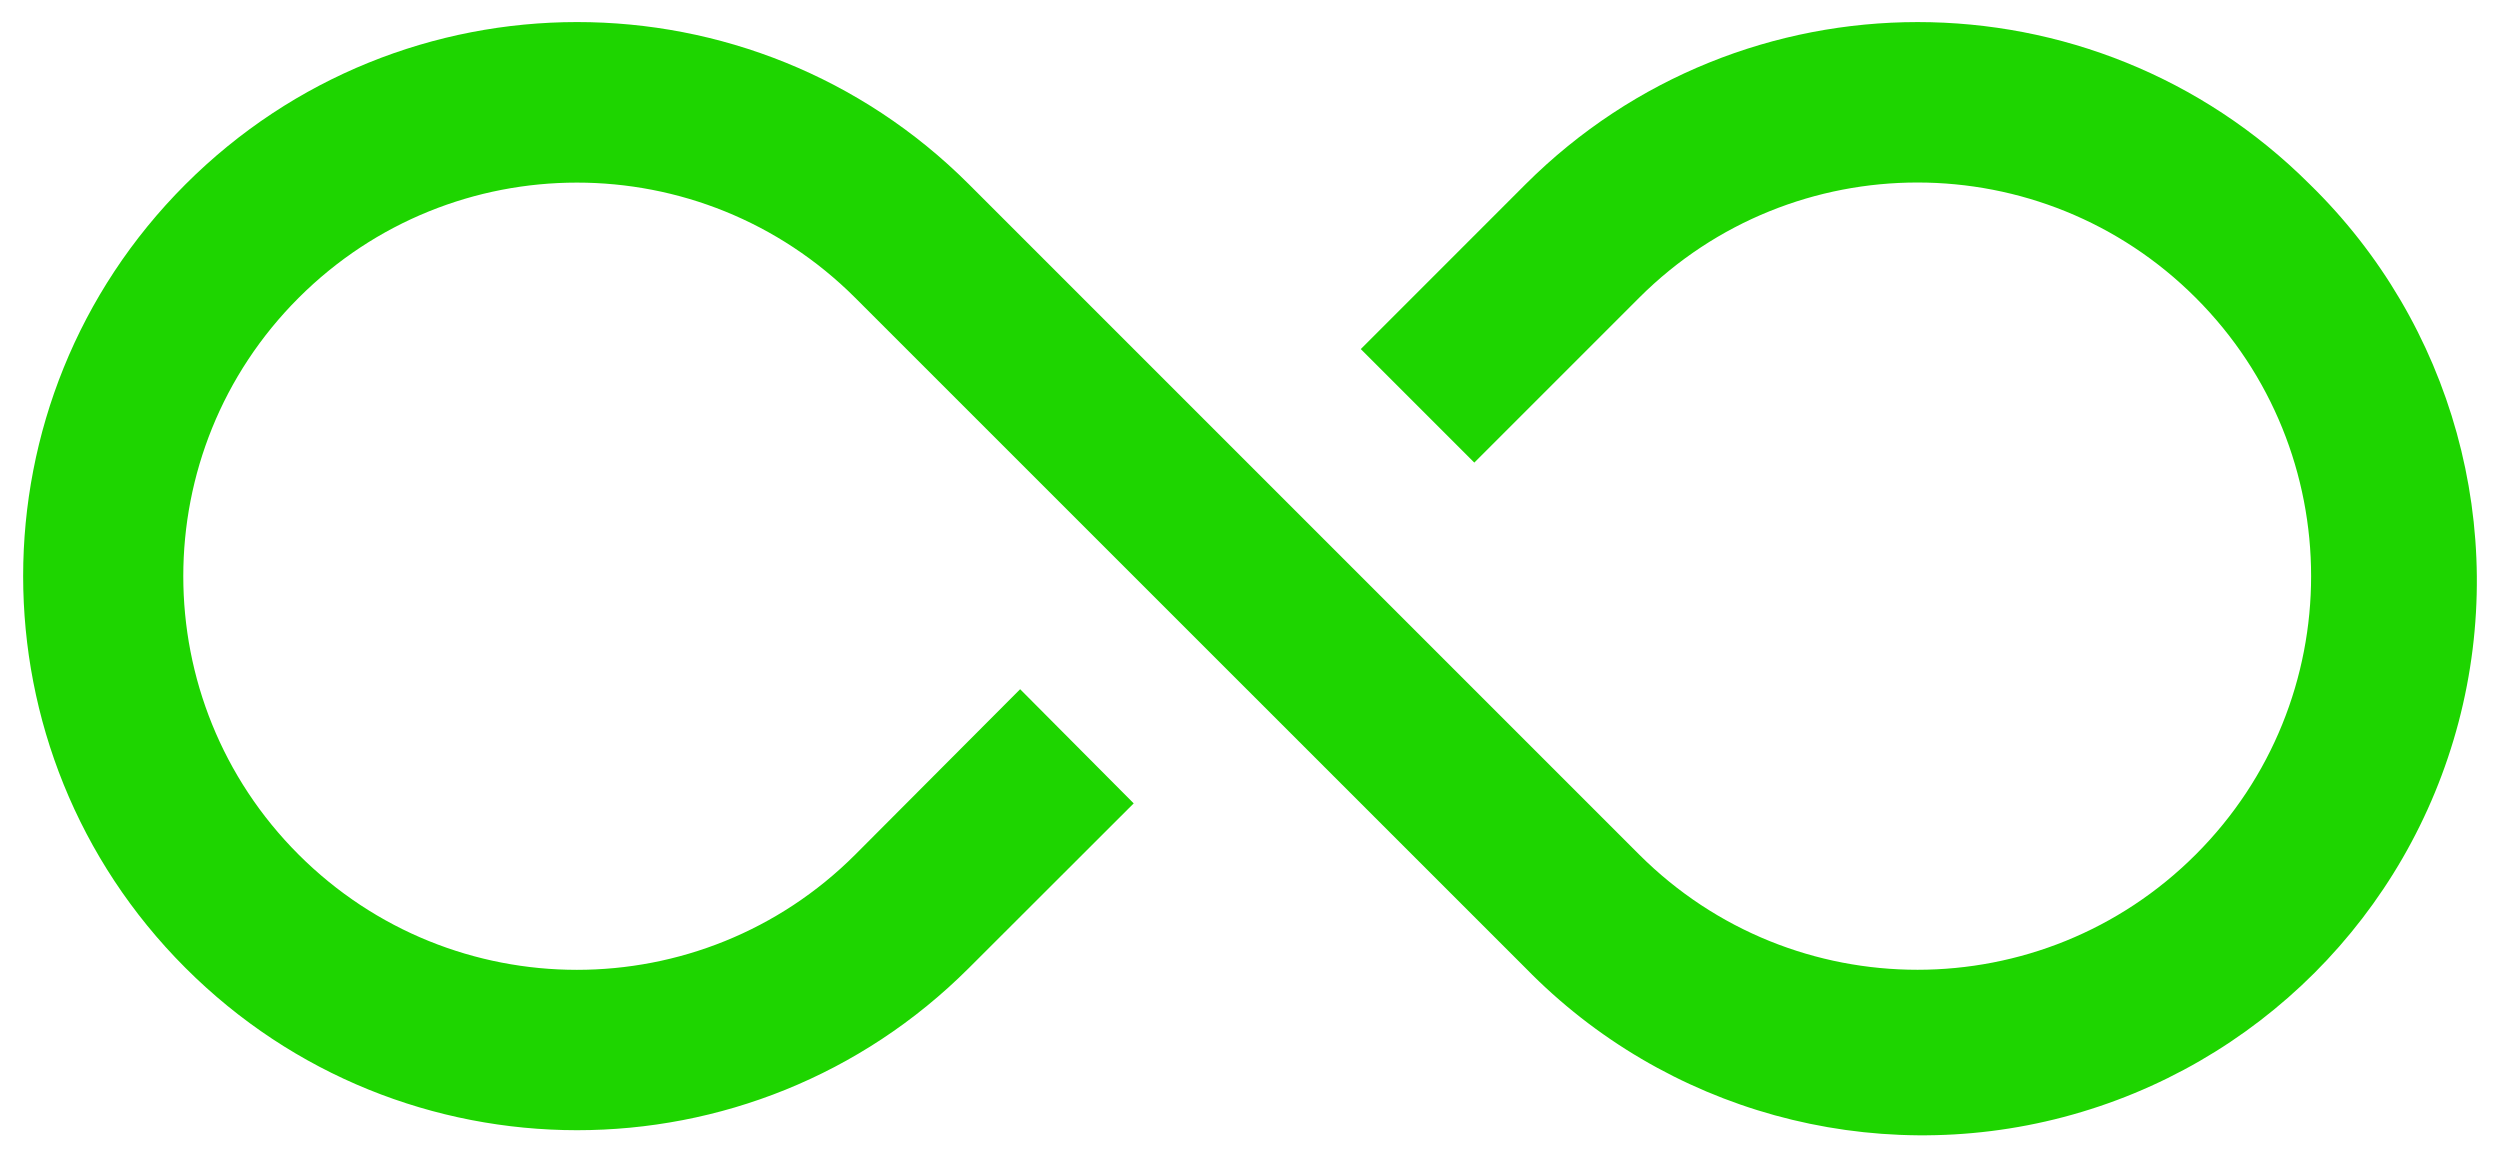 <svg xmlns="http://www.w3.org/2000/svg" width="54" height="25" viewBox="0 0 54 25">
    <g fill="none" fill-rule="evenodd">
        <g fill="#1ED500" fill-rule="nonzero">
            <path d="M59.887 41.977c-4.679-4.667-12.252-4.667-16.932 0l-3.562 3.563 2.452 2.452 3.563-3.563c3.321-3.317 8.703-3.316 12.022.005 3.32 3.32 3.32 8.702 0 12.022-3.319 3.32-8.7 3.322-12.022.004L30.925 41.977c-4.675-4.67-12.25-4.667-16.921.007-4.672 4.673-4.672 12.248 0 16.921 4.671 4.674 12.246 4.677 16.921.007l3.563-3.559-2.453-2.466-3.562 3.573c-3.321 3.319-8.704 3.318-12.024-.002-3.32-3.32-3.32-8.703 0-12.023 3.32-3.32 8.703-3.321 12.024-.002l14.482 14.48c3.013 3.086 7.453 4.314 11.623 3.214 4.17-1.1 7.428-4.357 8.527-8.528 1.098-4.17-.13-8.61-3.218-11.622z" transform="translate(-10 -38)"/>
        </g>
    </g>
</svg>
